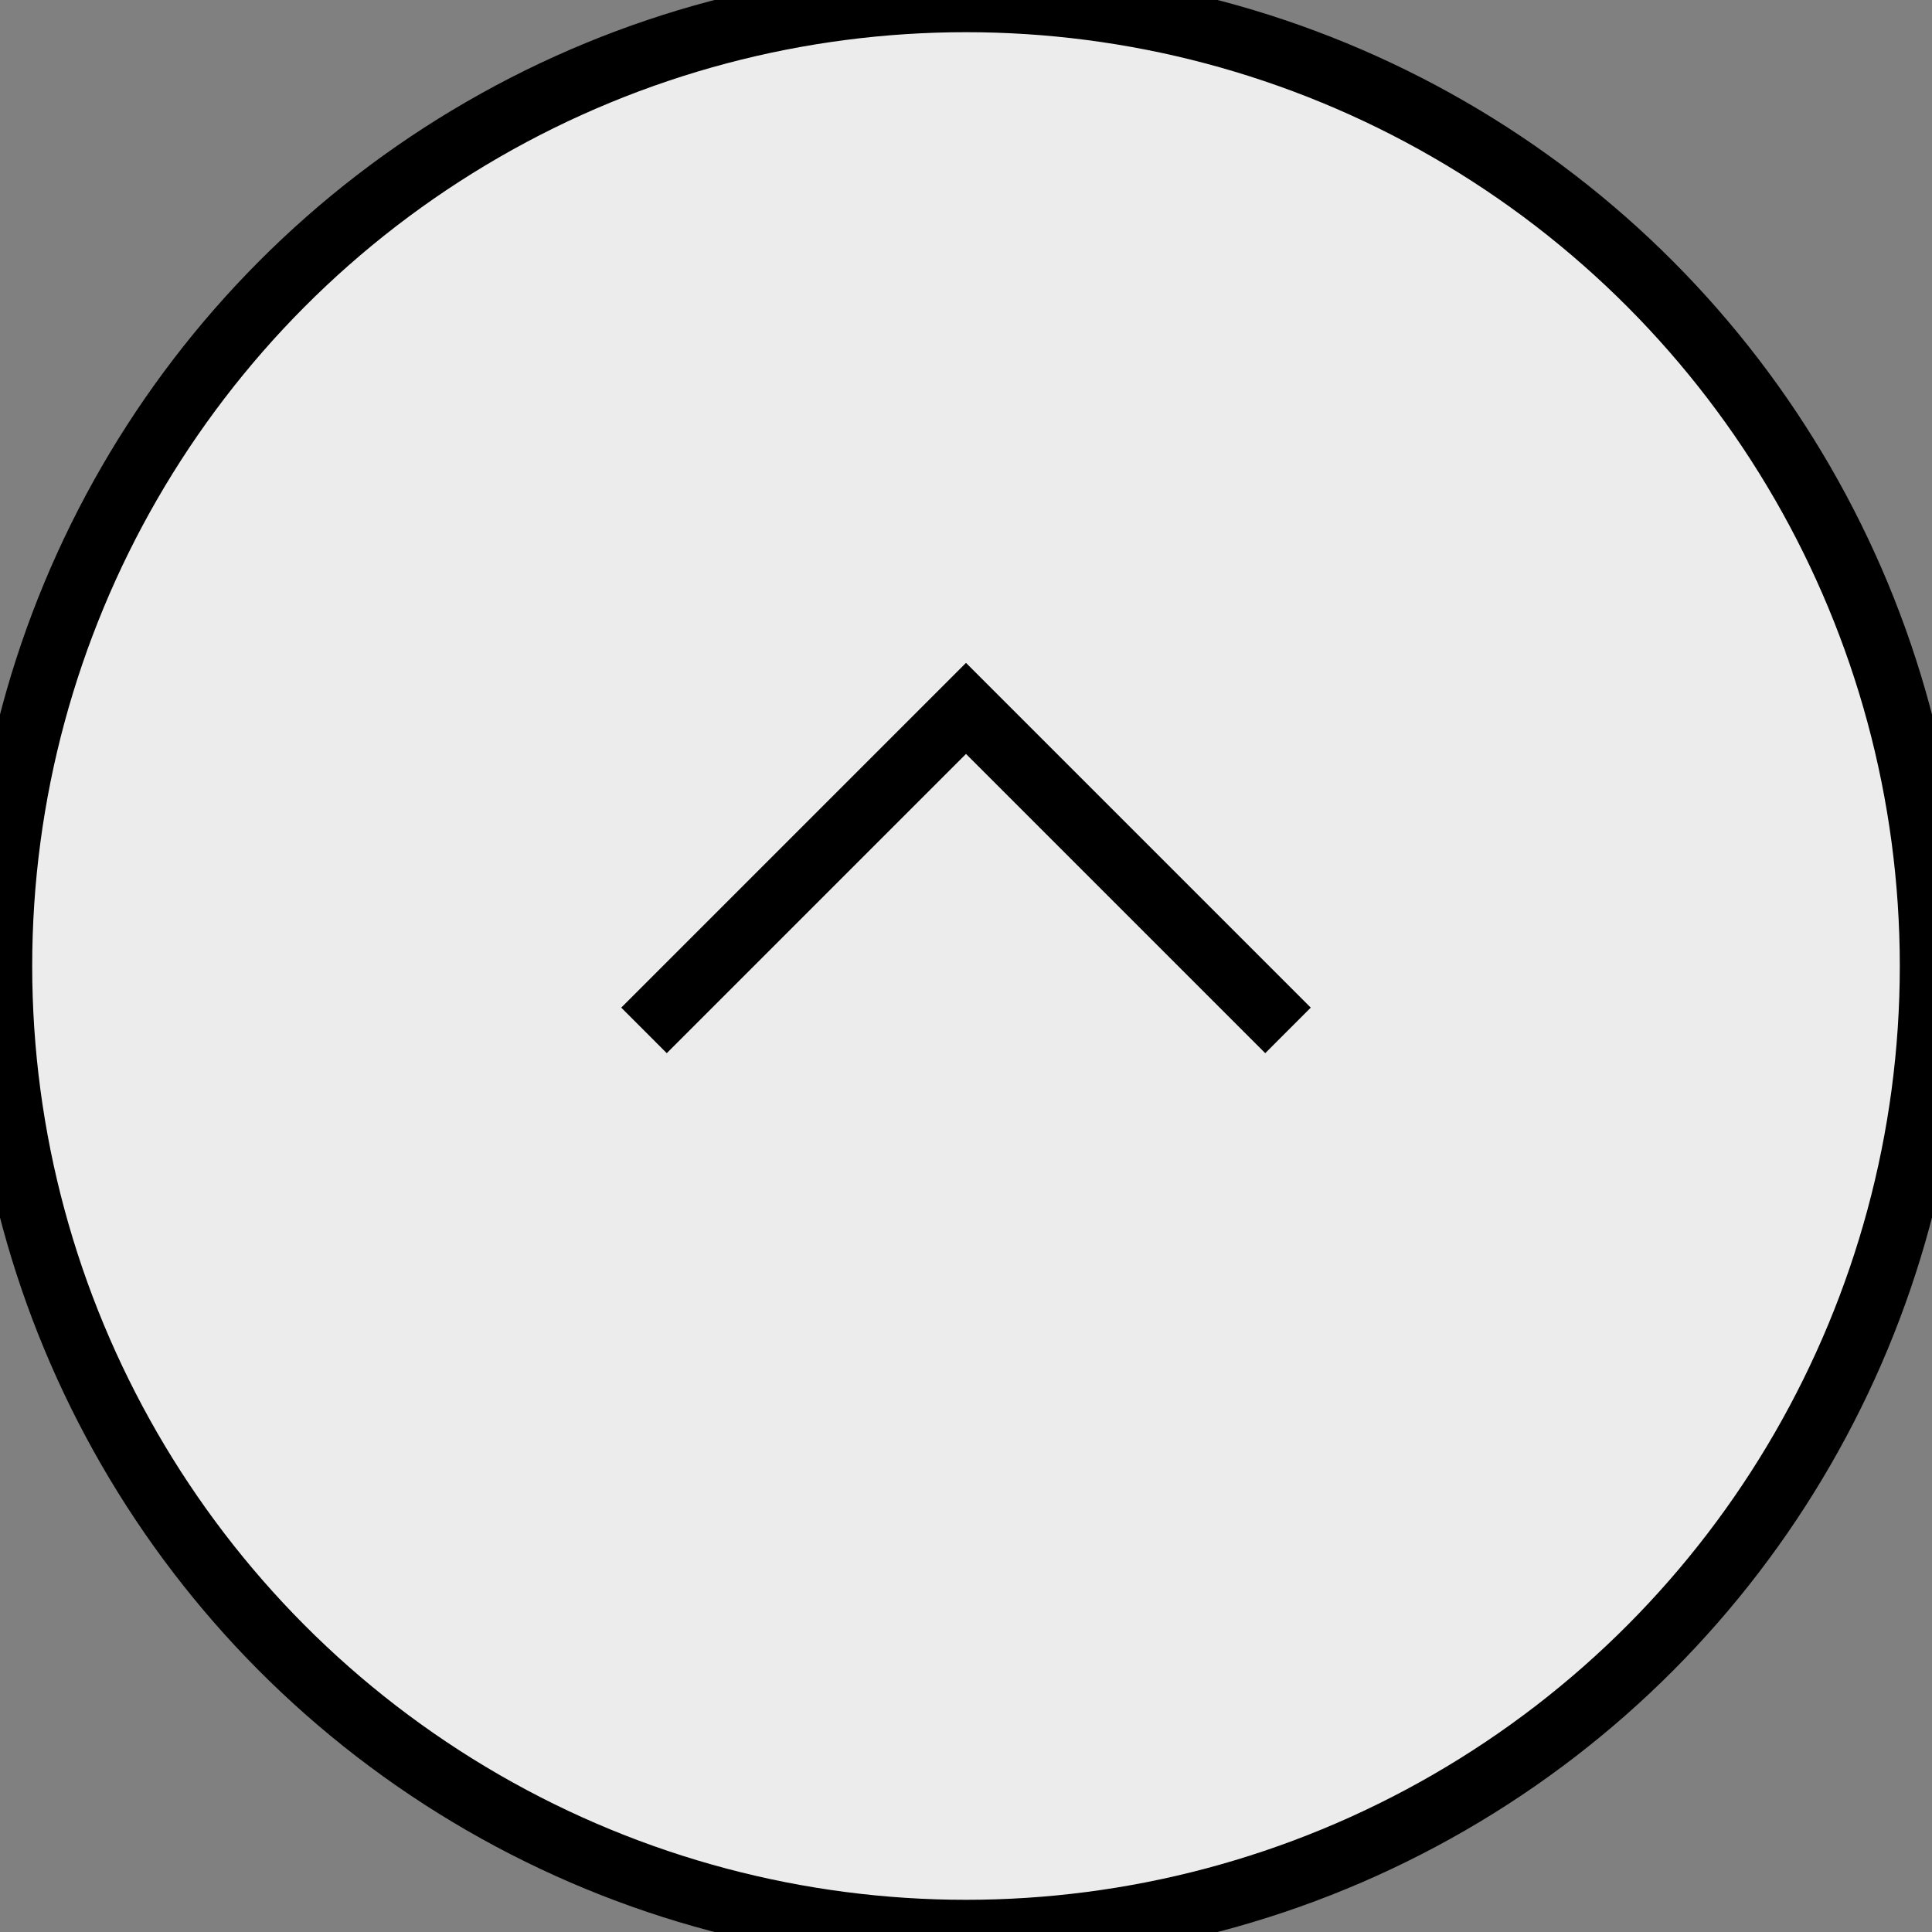 <svg width="30" height="30" viewBox="0 0 30 30" fill="none" xmlns="http://www.w3.org/2000/svg">
<rect x="0" y="0" width="30" height="30" fill="#808080" stroke="none"/>
<circle r="15" transform="matrix(1 1.74846e-08 -2.91409e-08 -1 15 15)" fill="#ECECEC"/>
<circle r="15" transform="matrix(1 1.74846e-08 -2.91409e-08 -1 15 15)" stroke="black"/>
<path d="M20 16L15 11L10 16" stroke="black"/>
</svg>
